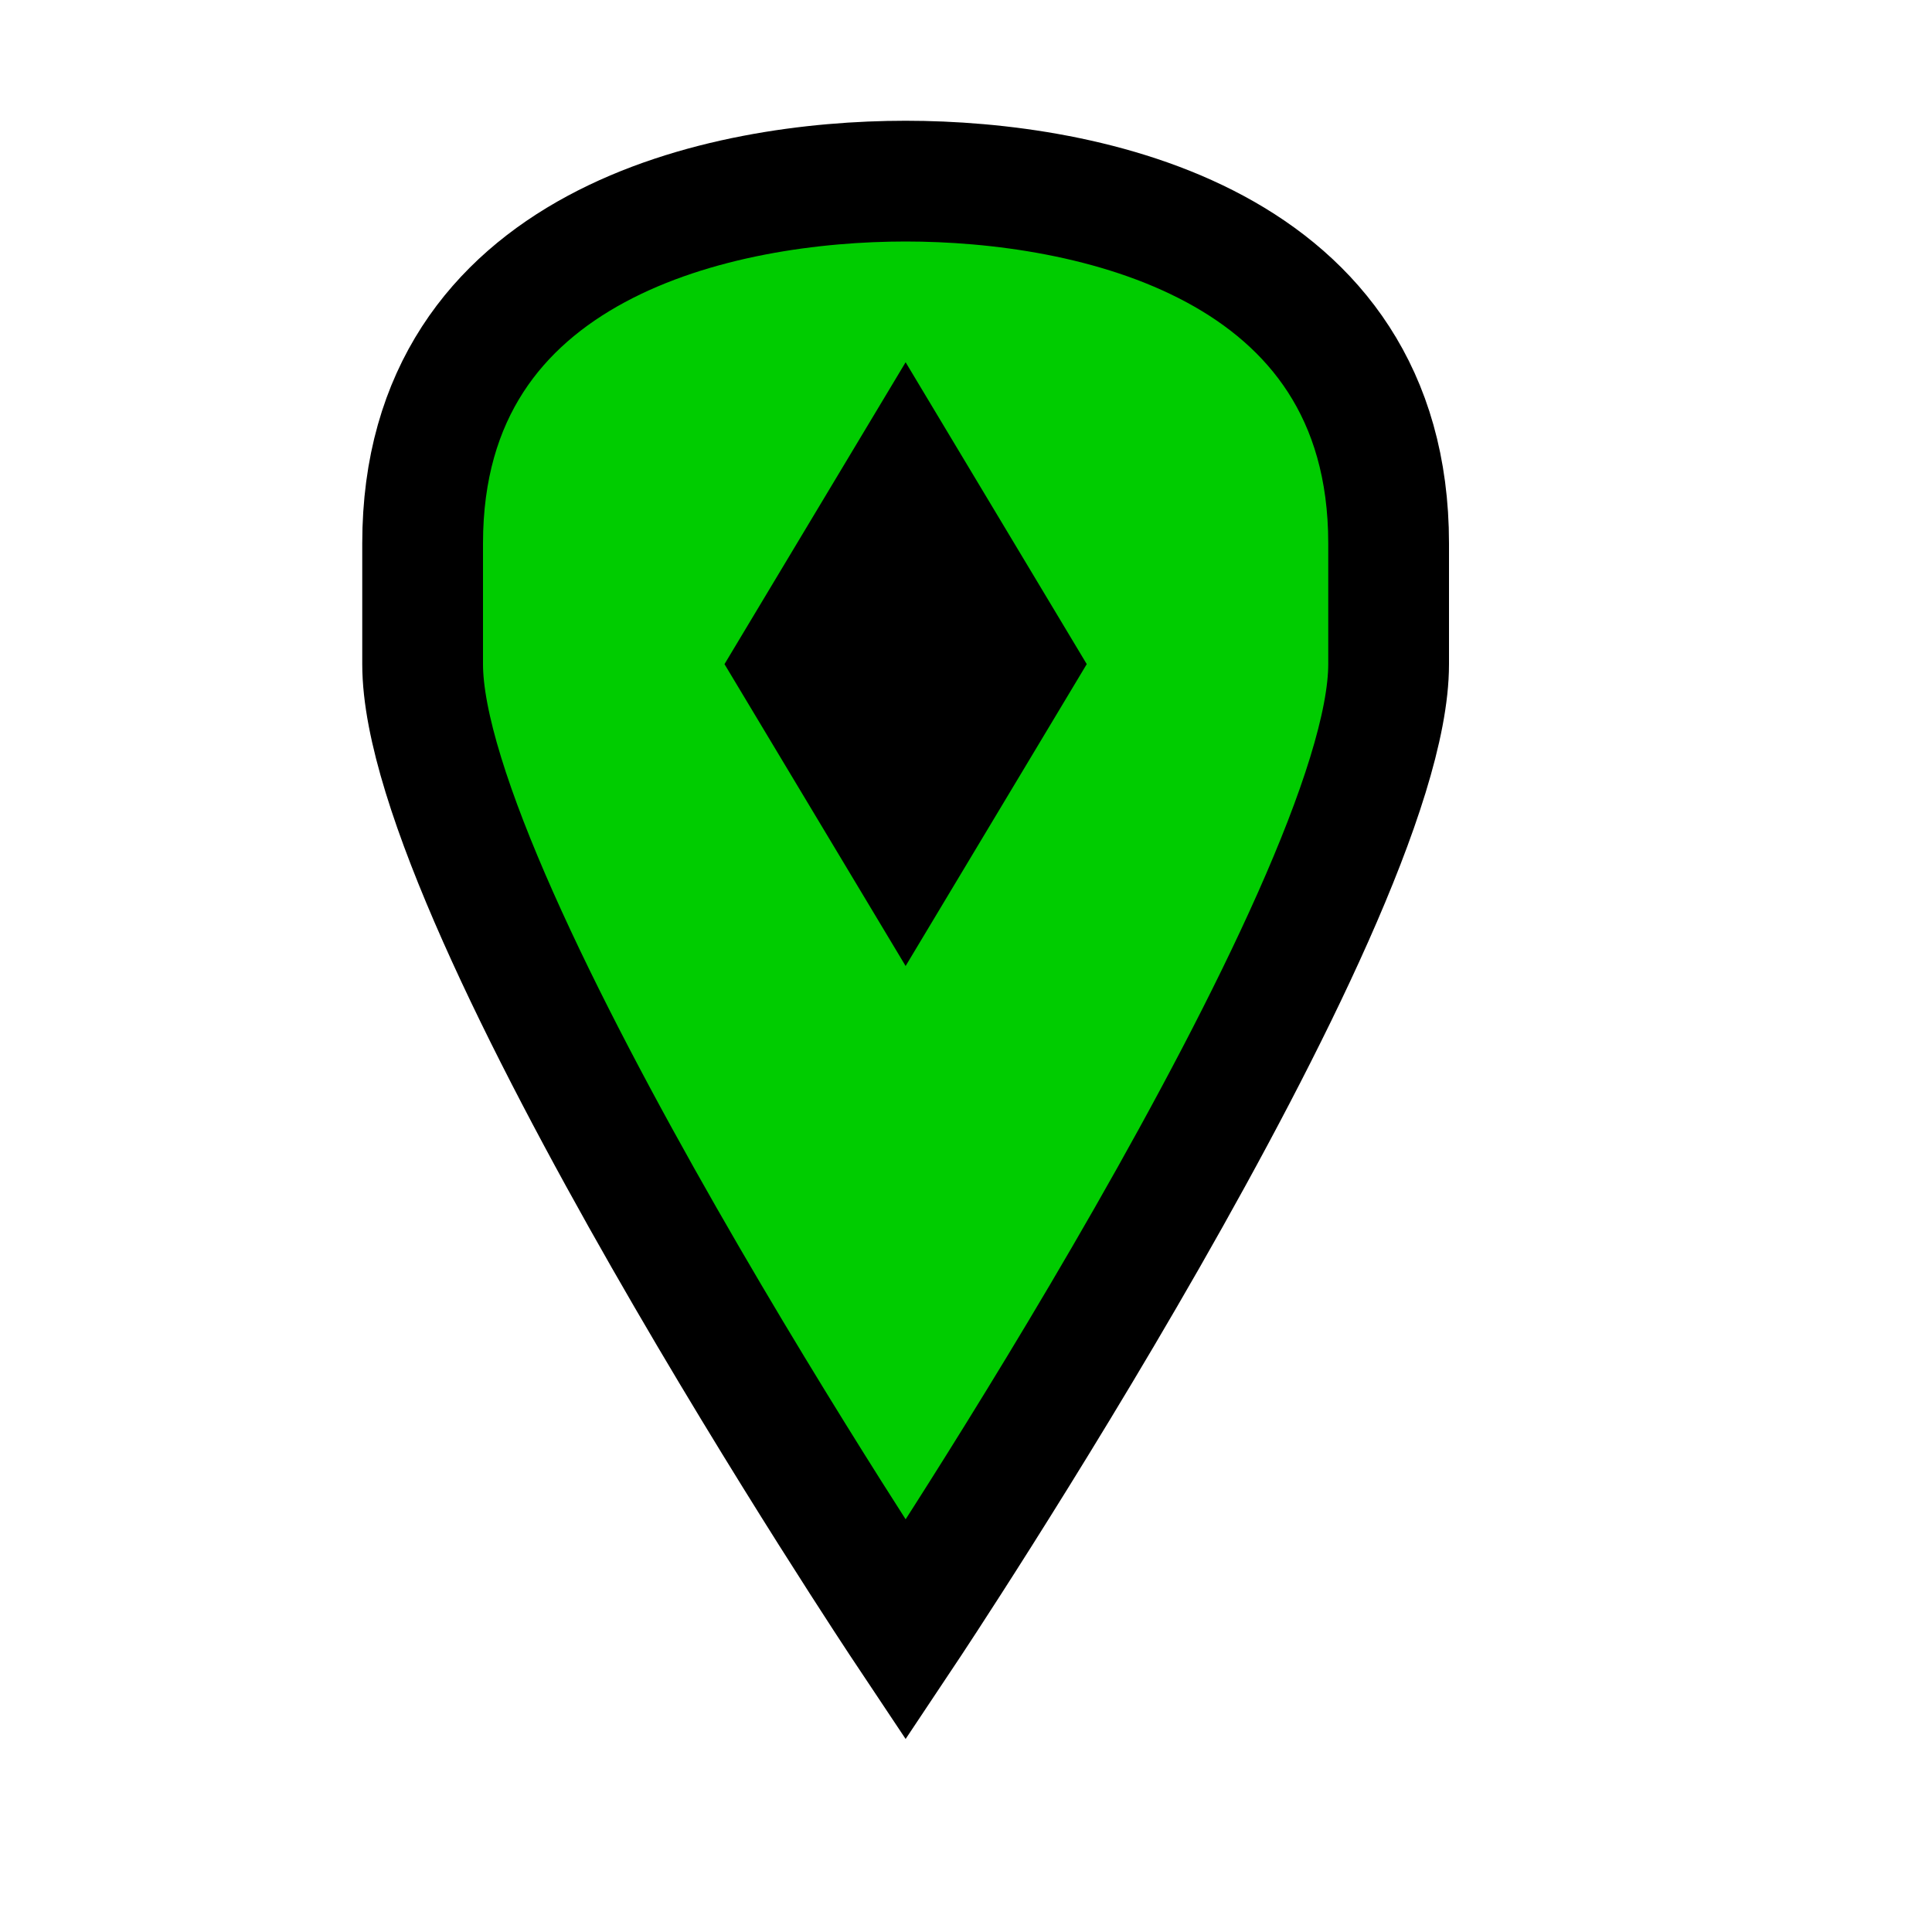<svg version="1.1" xmlns="http://www.w3.org/2000/svg" viewBox="0 0 16 16">
<path d="M7.5,13.5C7.5,13.5 3.5,7.5 3.5,5.5V4.5C3.5,2 6,1.5 7.5,1.5C9,1.5 11.5,2 11.5,4.5V5.5C11.5,7.5 7.5,13.5 7.5,13.5Z" stroke="#000" fill="#0C0"/>
<path d="M7.5,3L6,5.5L7.5,8L9,5.5Z" fill="#000"/>
</svg>
